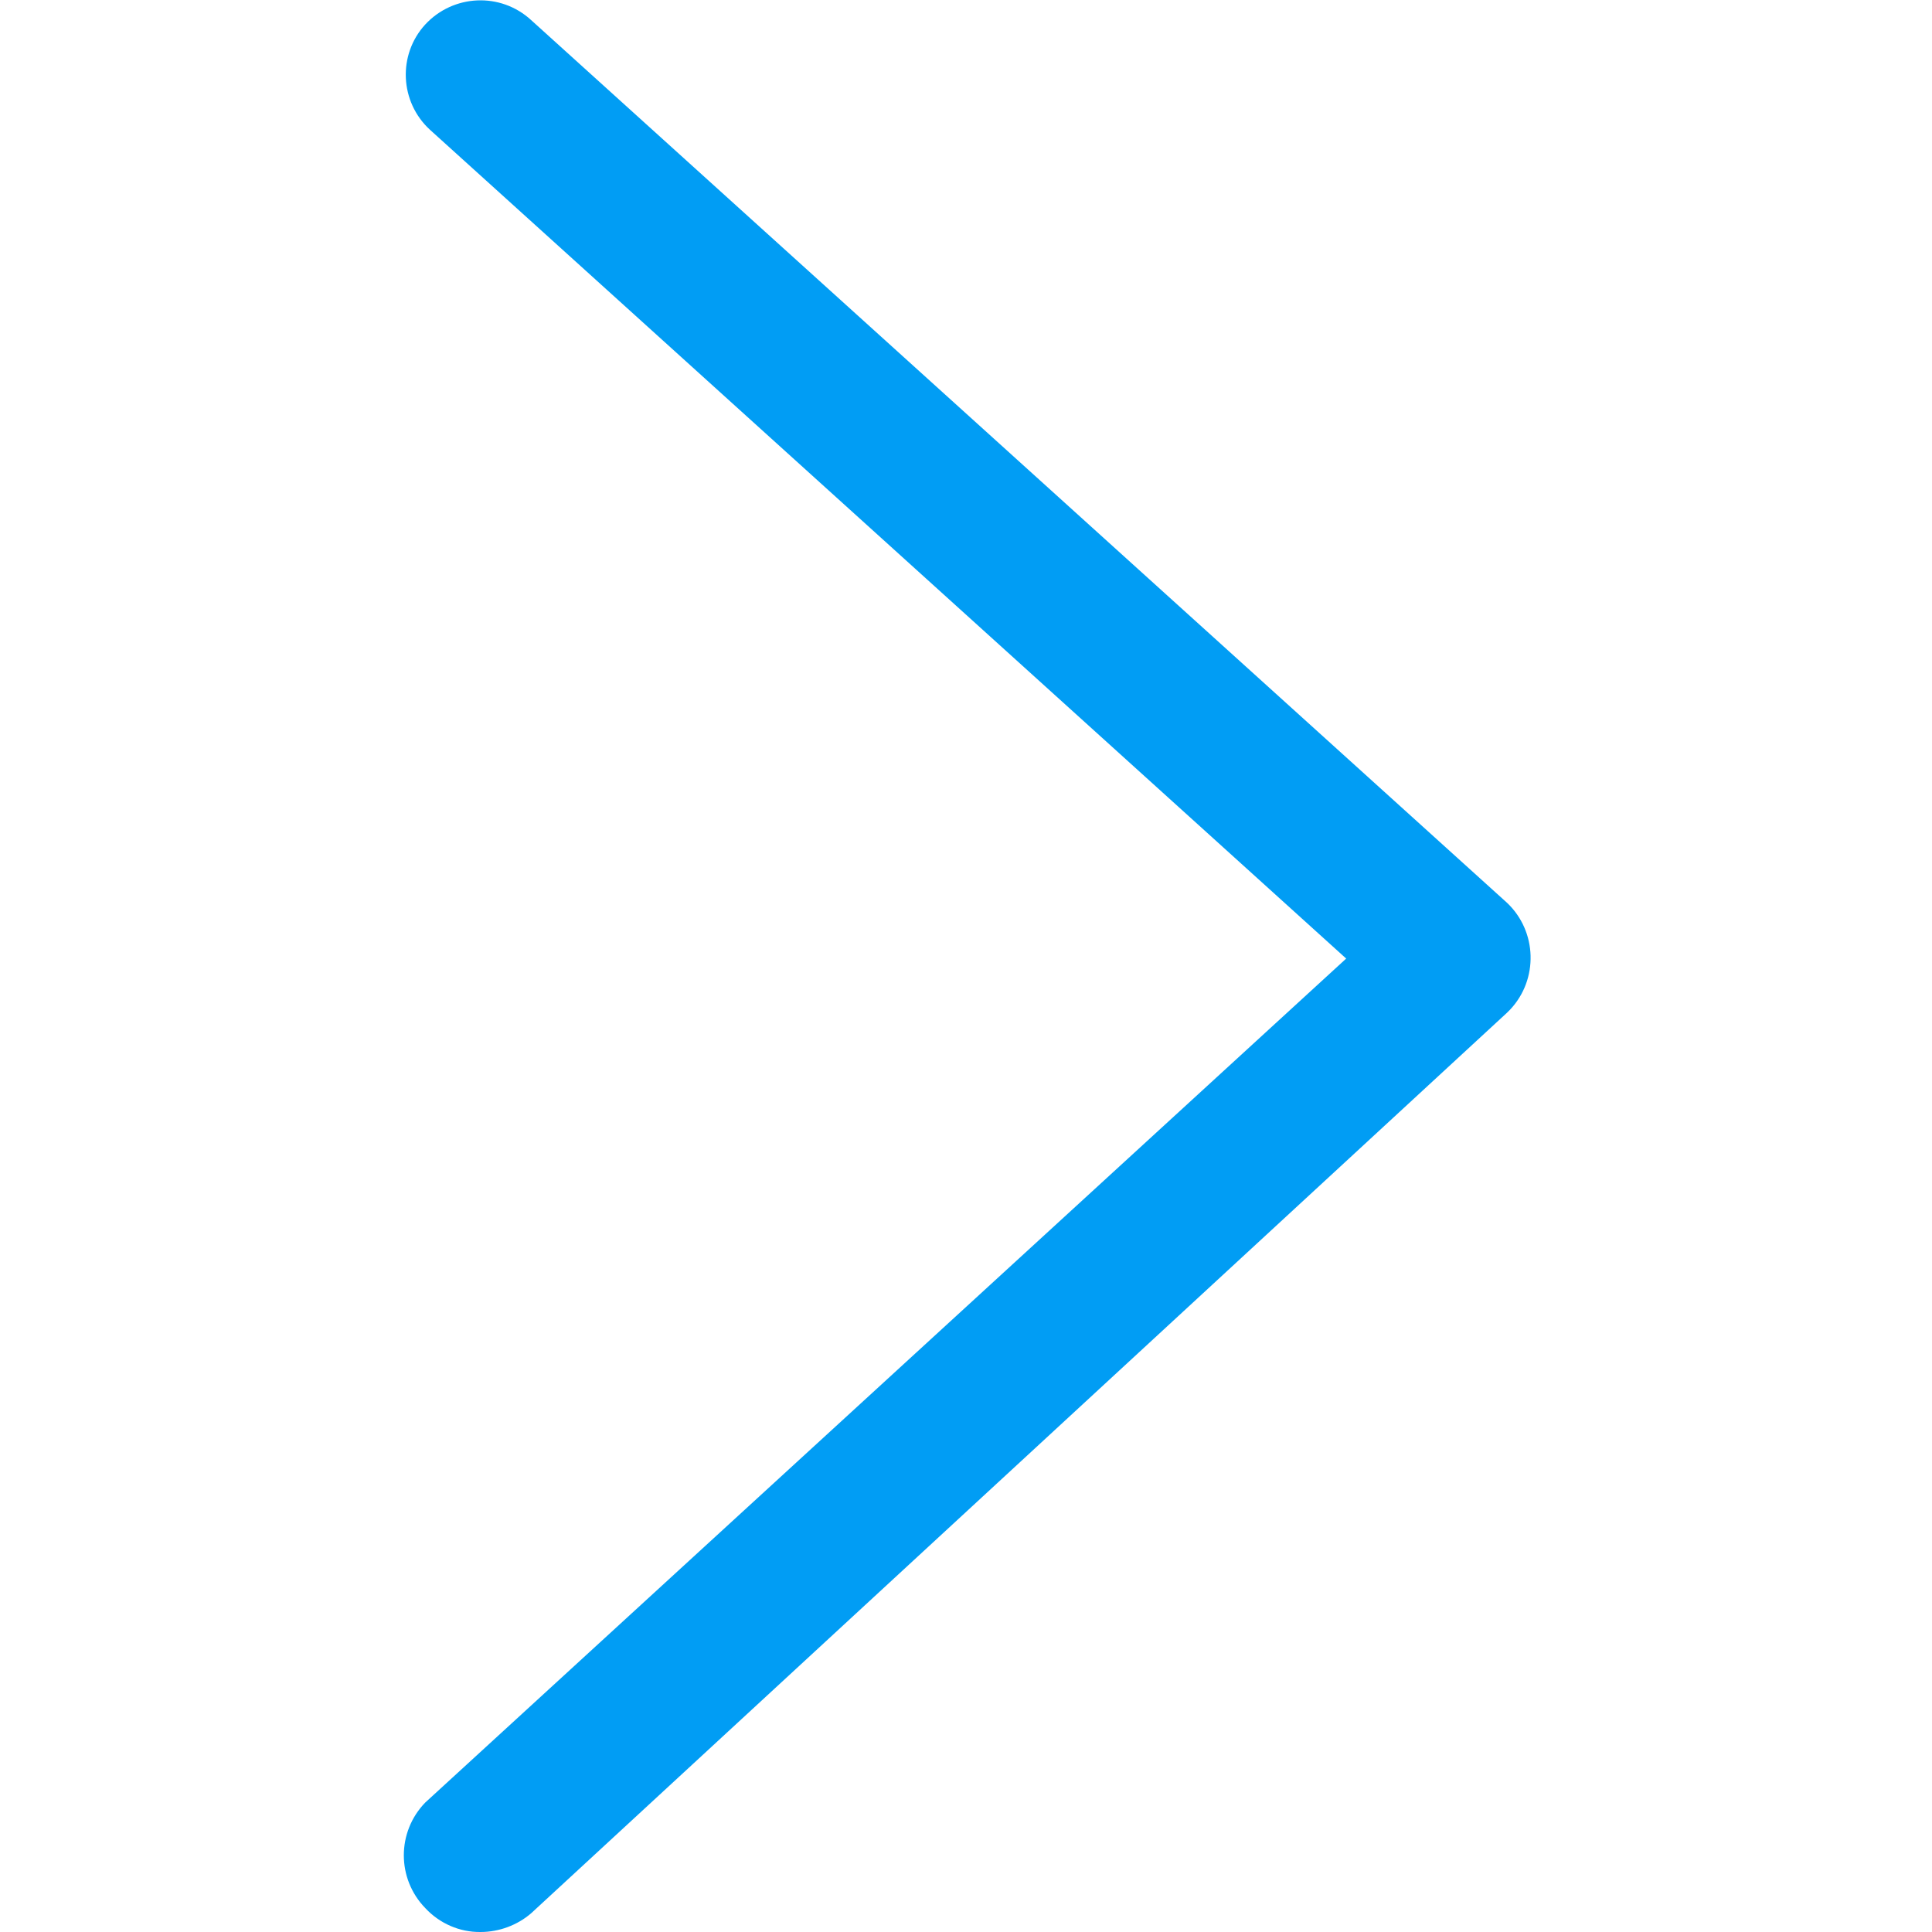 <?xml version="1.0" encoding="UTF-8"?>
<svg xmlns="http://www.w3.org/2000/svg" viewBox="0 0 702.8 702.8"><path fill="#019df4" fill-rule="evenodd" d="M174.8 702.8c-7.6.1-14.9-3.1-20.1-8.7-10.4-10.7-10.4-27.7 0-38.4l335-307L156.4 47.2c-11-10.1-11.8-27.3-1.7-38.3 10.2-11 27.4-11.8 38.5-1.6l355 321.1c11 10.4 11.5 27.9 1.1 38.9l-1.1 1.1-355 327.6c-5 4.3-11.6 6.8-18.4 6.8z" clip-rule="evenodd" style="fill: #019df4;"/></svg>
